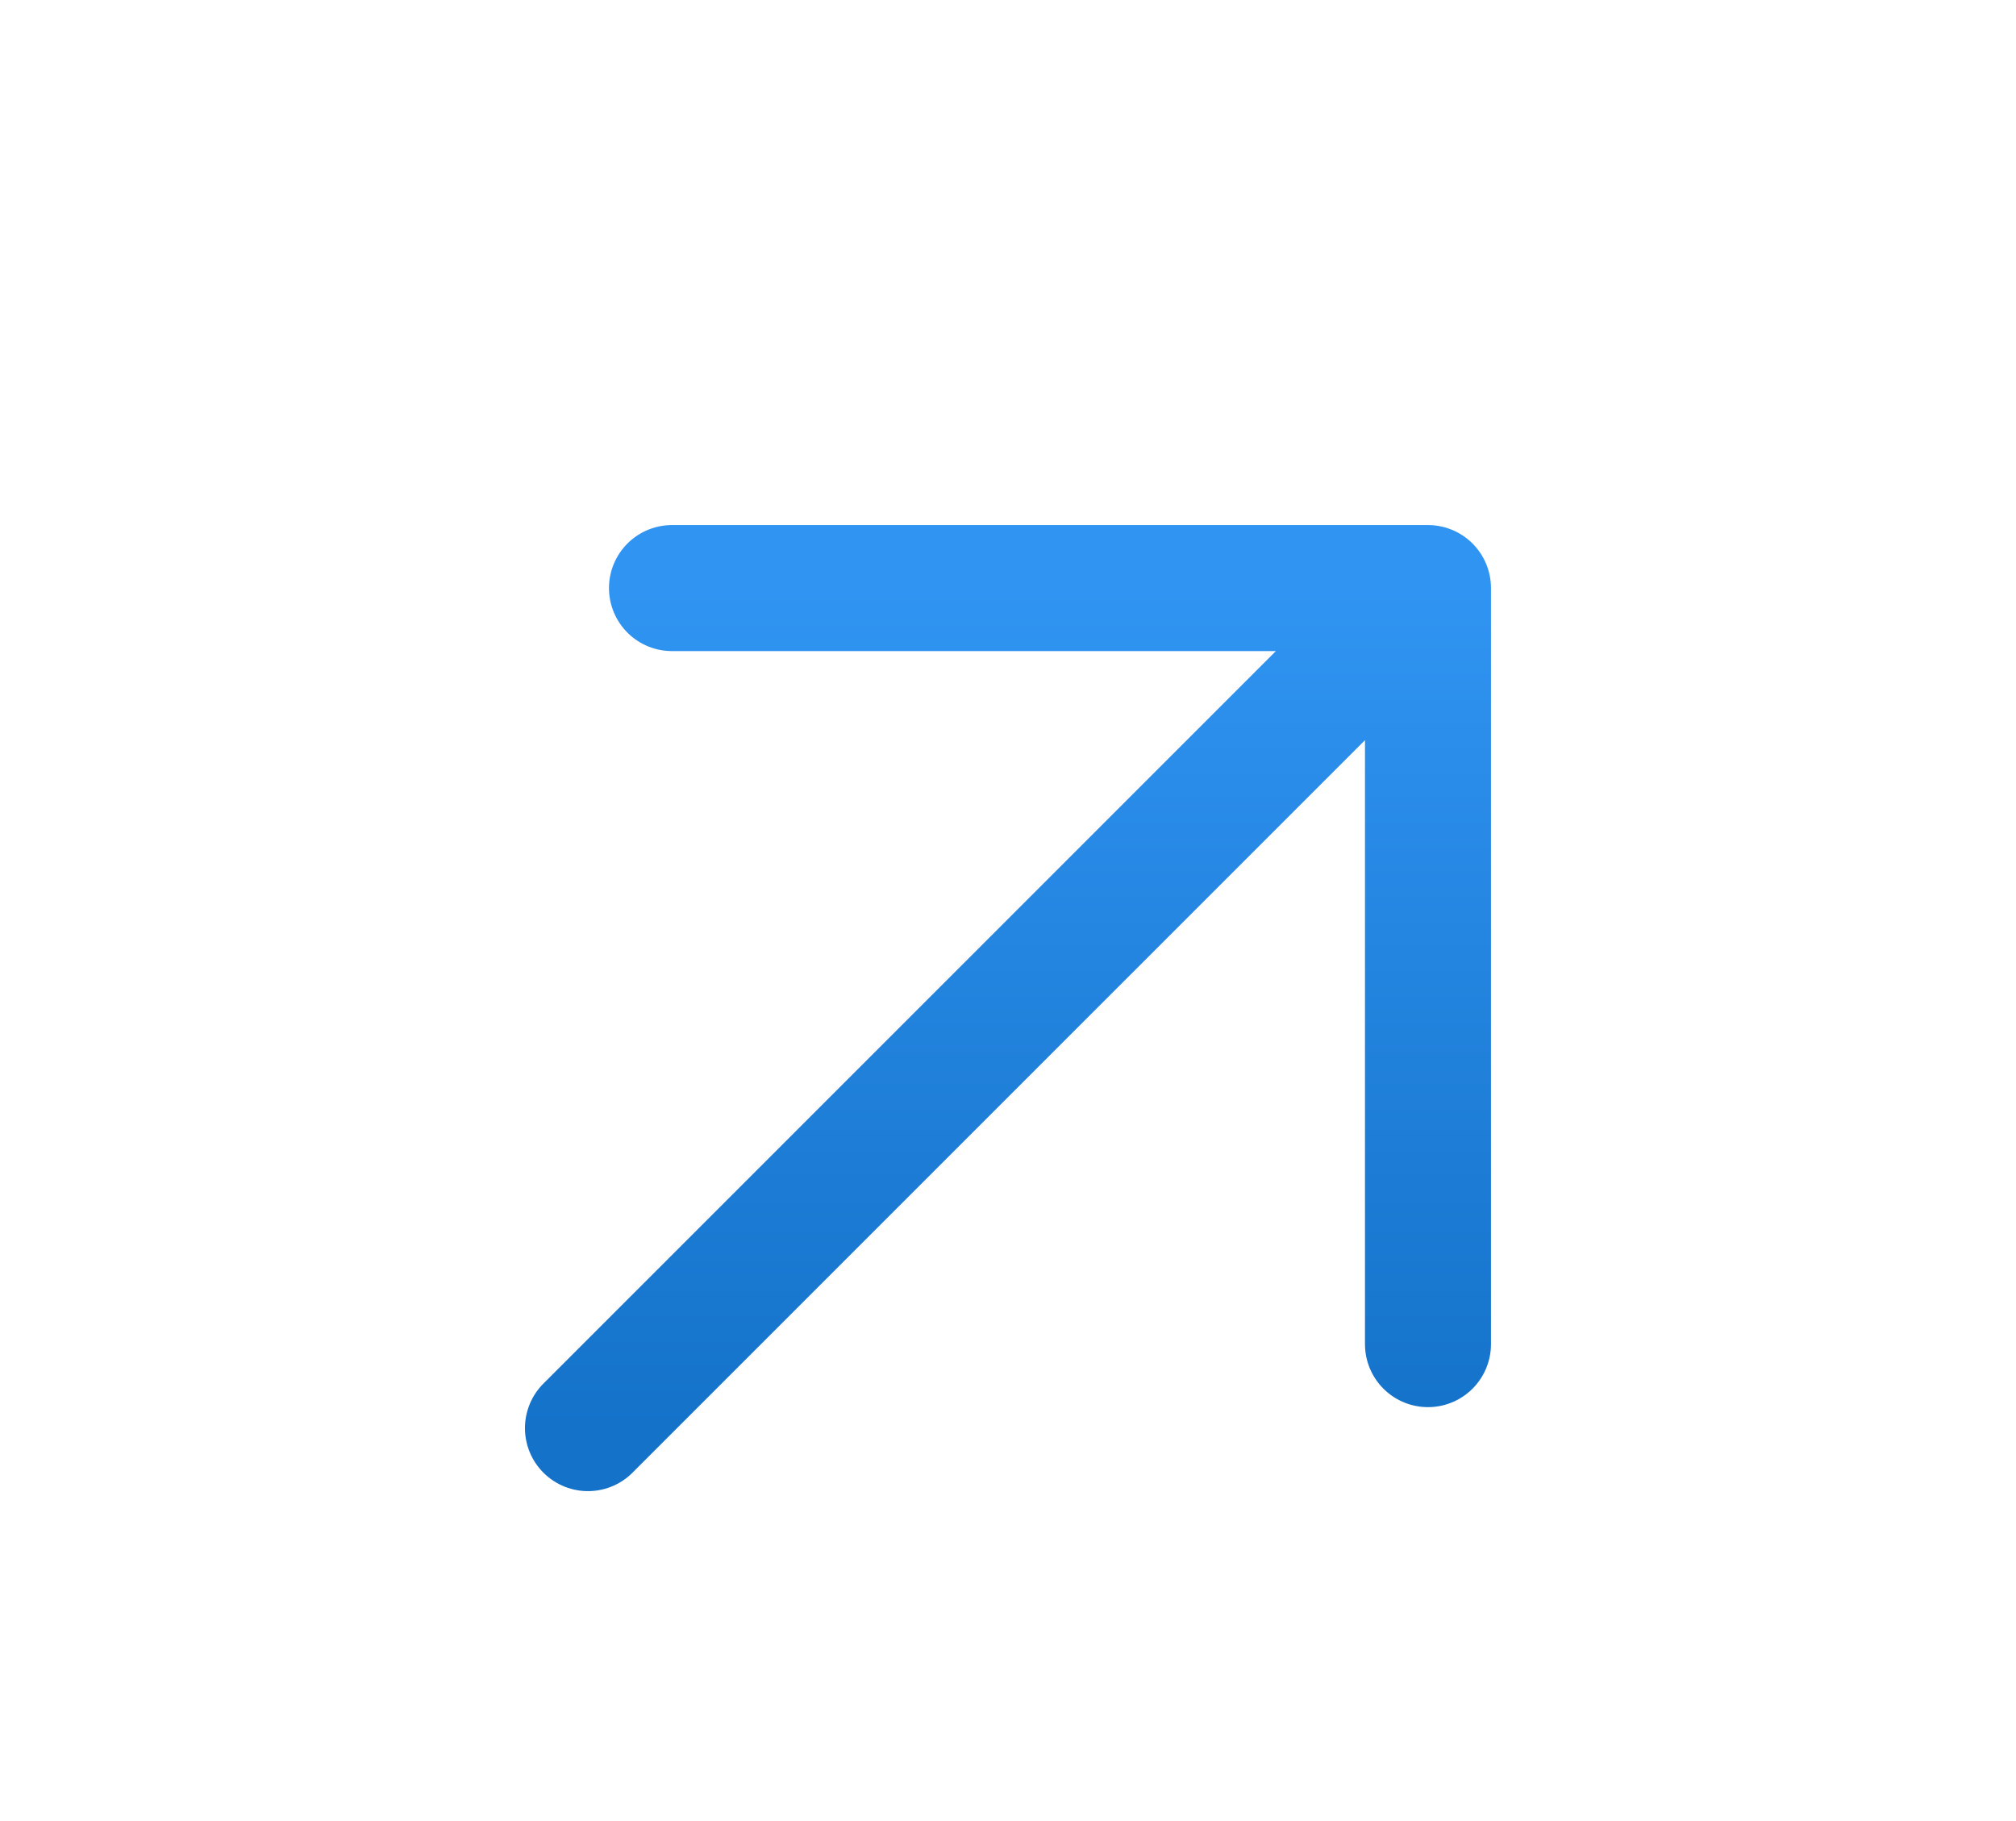 <svg width="62" height="56" viewBox="0 0 62 56" fill="none" xmlns="http://www.w3.org/2000/svg">
<path d="M43.916 18.084L18.082 43.917M43.916 18.084H20.666M43.916 18.084V41.334" stroke="url(#paint0_linear_1229_9)" stroke-width="3.875" stroke-linecap="round" stroke-linejoin="round"/>
<defs>
<linearGradient id="paint0_linear_1229_9" x1="30.999" y1="18.084" x2="30.999" y2="43.917" gradientUnits="userSpaceOnUse">
<stop stop-color="#3094F2"/>
<stop offset="1" stop-color="#1472C9"/>
</linearGradient>
</defs>
</svg>
